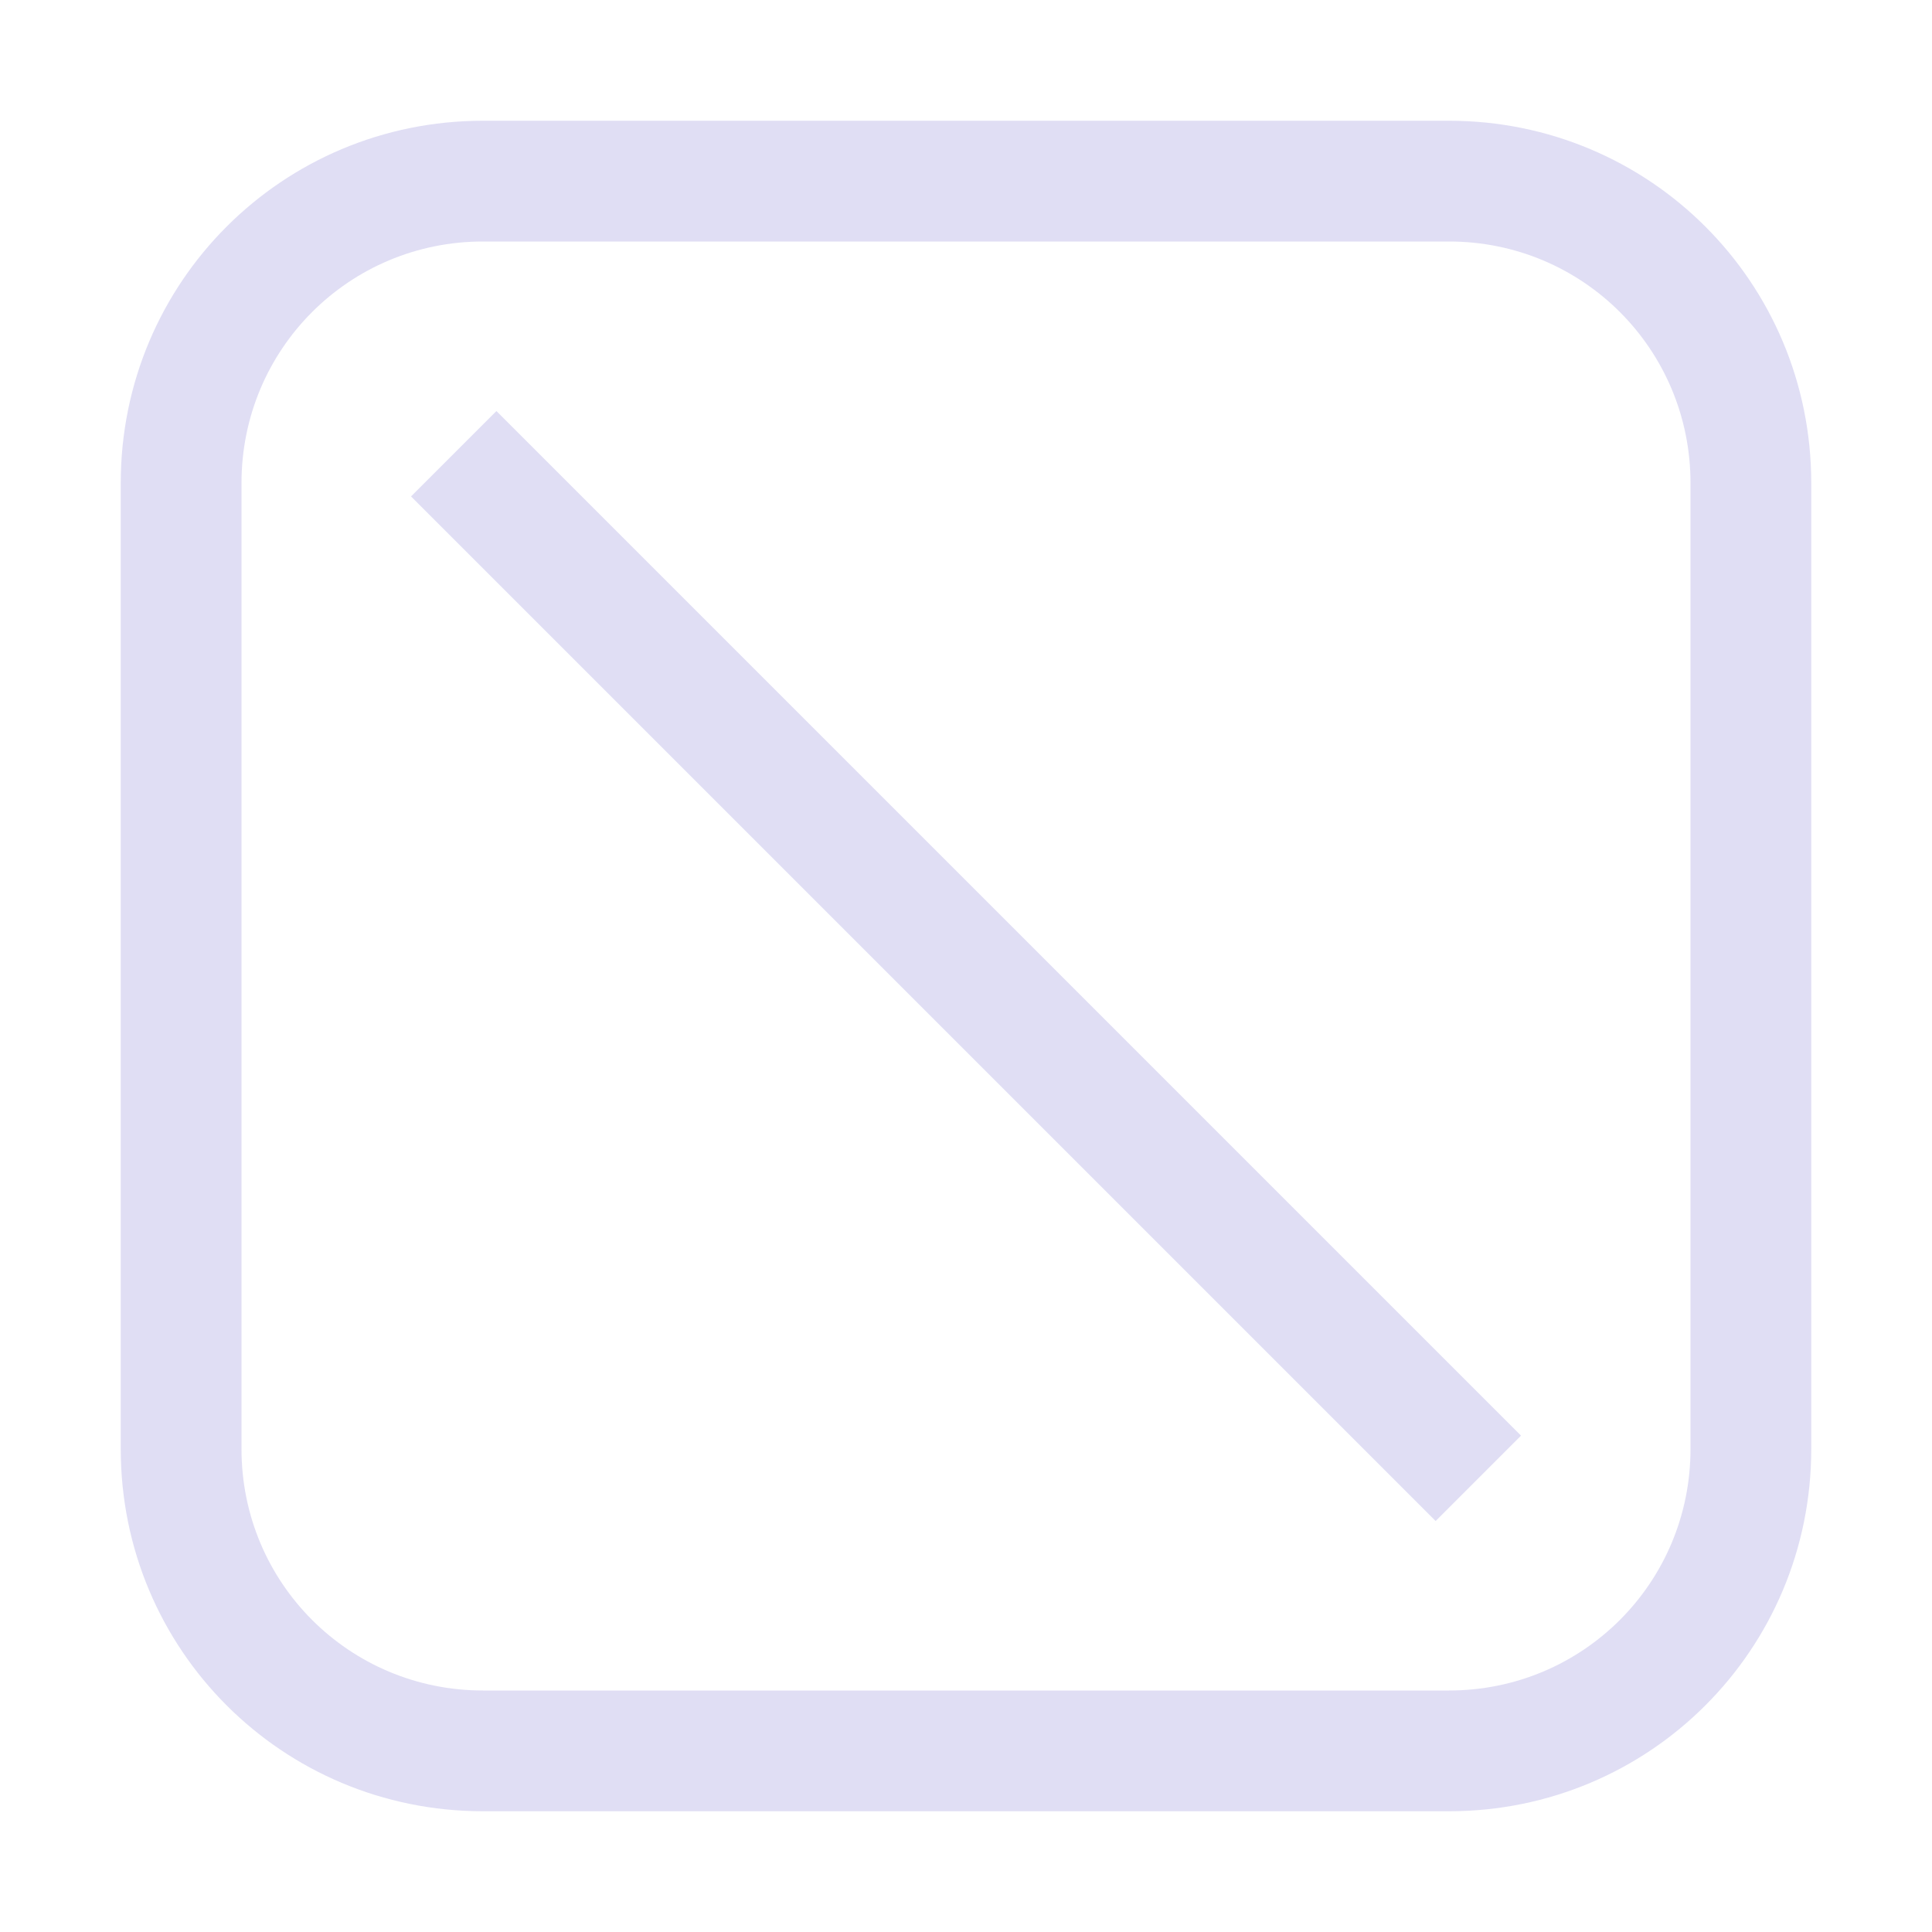 <svg width="16" height="16" version="1.1" viewBox="0 0 16 16" xmlns="http://www.w3.org/2000/svg">
 <path d="m4 1c-1.662 0-3 1.338-3 3v8c0 1.662 1.338 3 3 3h8c1.662 0 3-1.338 3-3v-8c0-1.662-1.338-3-3-3zm0 1h8c1.108 0 2 0.892 2 2v8c0 1.108-0.892 2-2 2h-8c-1.108 0-2-0.892-2-2v-8c0-1.108 0.892-2 2-2z" fill="#e0def4" fill-rule="evenodd" stroke-linecap="round" stroke-linejoin="round" stroke-width="2" style="paint-order:stroke fill markers"/>
 <rect transform="rotate(45)" x="5.314" y="-.5" width="12" height="1" fill="#e0def4" fill-rule="evenodd" stroke-linecap="round" stroke-linejoin="round" stroke-width="1.852" style="paint-order:stroke fill markers"/>
</svg>
